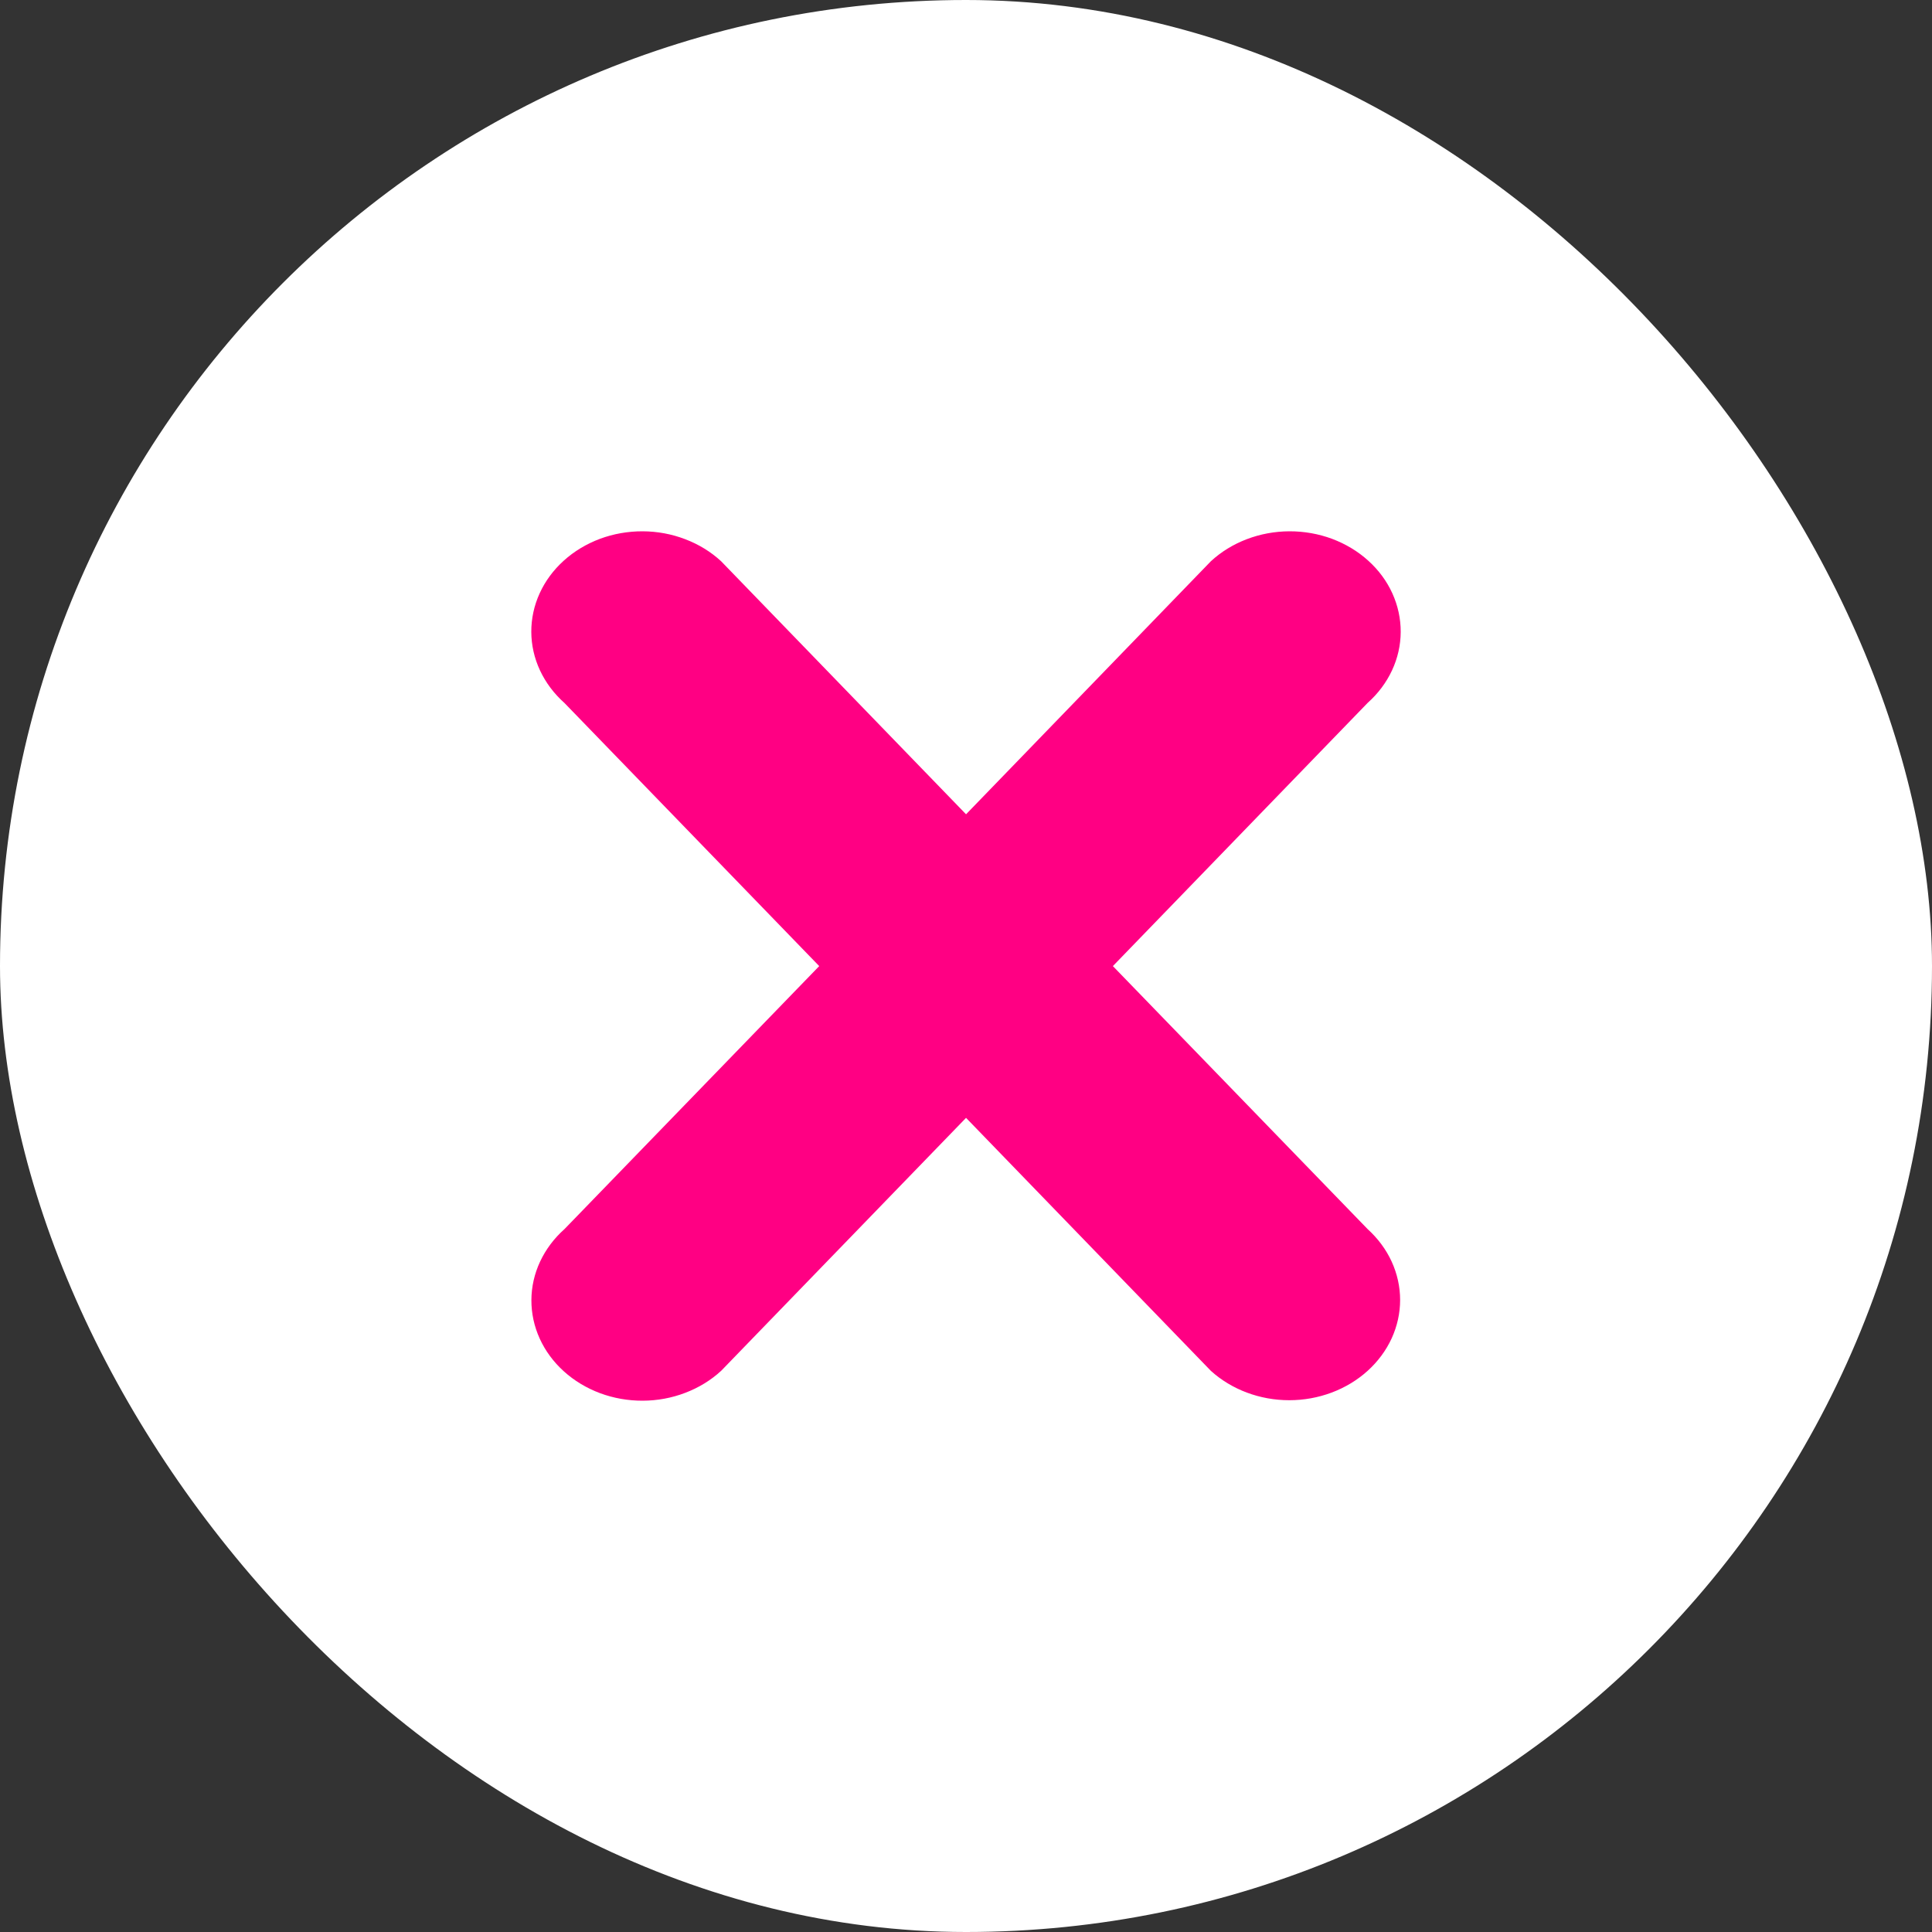 <svg width="40" height="40" viewBox="0 0 40 40" fill="none" xmlns="http://www.w3.org/2000/svg">
<rect x="0" y="0" width="40" height="40" fill="#333333" stroke="none"/>
<rect width="40" height="40" rx="20" fill="white"/>
<path d="M28.315 28.382C27.884 28.771 27.301 28.99 26.692 28.99C26.084 28.99 25.5 28.771 25.07 28.382L20.001 23.144L14.932 28.38C14.72 28.576 14.466 28.731 14.187 28.837C13.908 28.944 13.609 28.999 13.306 29C13.003 29.001 12.703 28.948 12.423 28.844C12.143 28.739 11.888 28.586 11.674 28.392C11.46 28.199 11.29 27.969 11.175 27.716C11.059 27.462 11.001 27.191 11.002 26.917C11.003 26.643 11.064 26.372 11.182 26.12C11.3 25.868 11.471 25.639 11.687 25.447L16.961 20.002L11.685 14.553C11.469 14.361 11.298 14.132 11.18 13.88C11.062 13.627 11.001 13.357 11 13.083C10.999 12.809 11.057 12.538 11.173 12.284C11.288 12.031 11.458 11.801 11.672 11.608C11.886 11.414 12.141 11.261 12.421 11.156C12.701 11.052 13.001 10.999 13.304 11C13.607 11.001 13.906 11.056 14.185 11.163C14.465 11.269 14.718 11.424 14.93 11.62L20.001 16.859L25.07 11.62C25.282 11.424 25.535 11.269 25.814 11.163C26.094 11.056 26.393 11.001 26.696 11C26.999 10.999 27.299 11.052 27.579 11.156C27.859 11.261 28.114 11.414 28.328 11.608C28.542 11.801 28.712 12.031 28.827 12.284C28.942 12.538 29.001 12.809 29 13.083C28.999 13.357 28.938 13.627 28.82 13.88C28.702 14.132 28.531 14.361 28.315 14.553L23.041 20.002L28.315 25.447C28.528 25.64 28.697 25.868 28.813 26.12C28.928 26.372 28.988 26.642 28.988 26.915C28.988 27.187 28.928 27.457 28.813 27.709C28.697 27.961 28.528 28.189 28.315 28.382Z" fill="#FF0083"/>
</svg>
